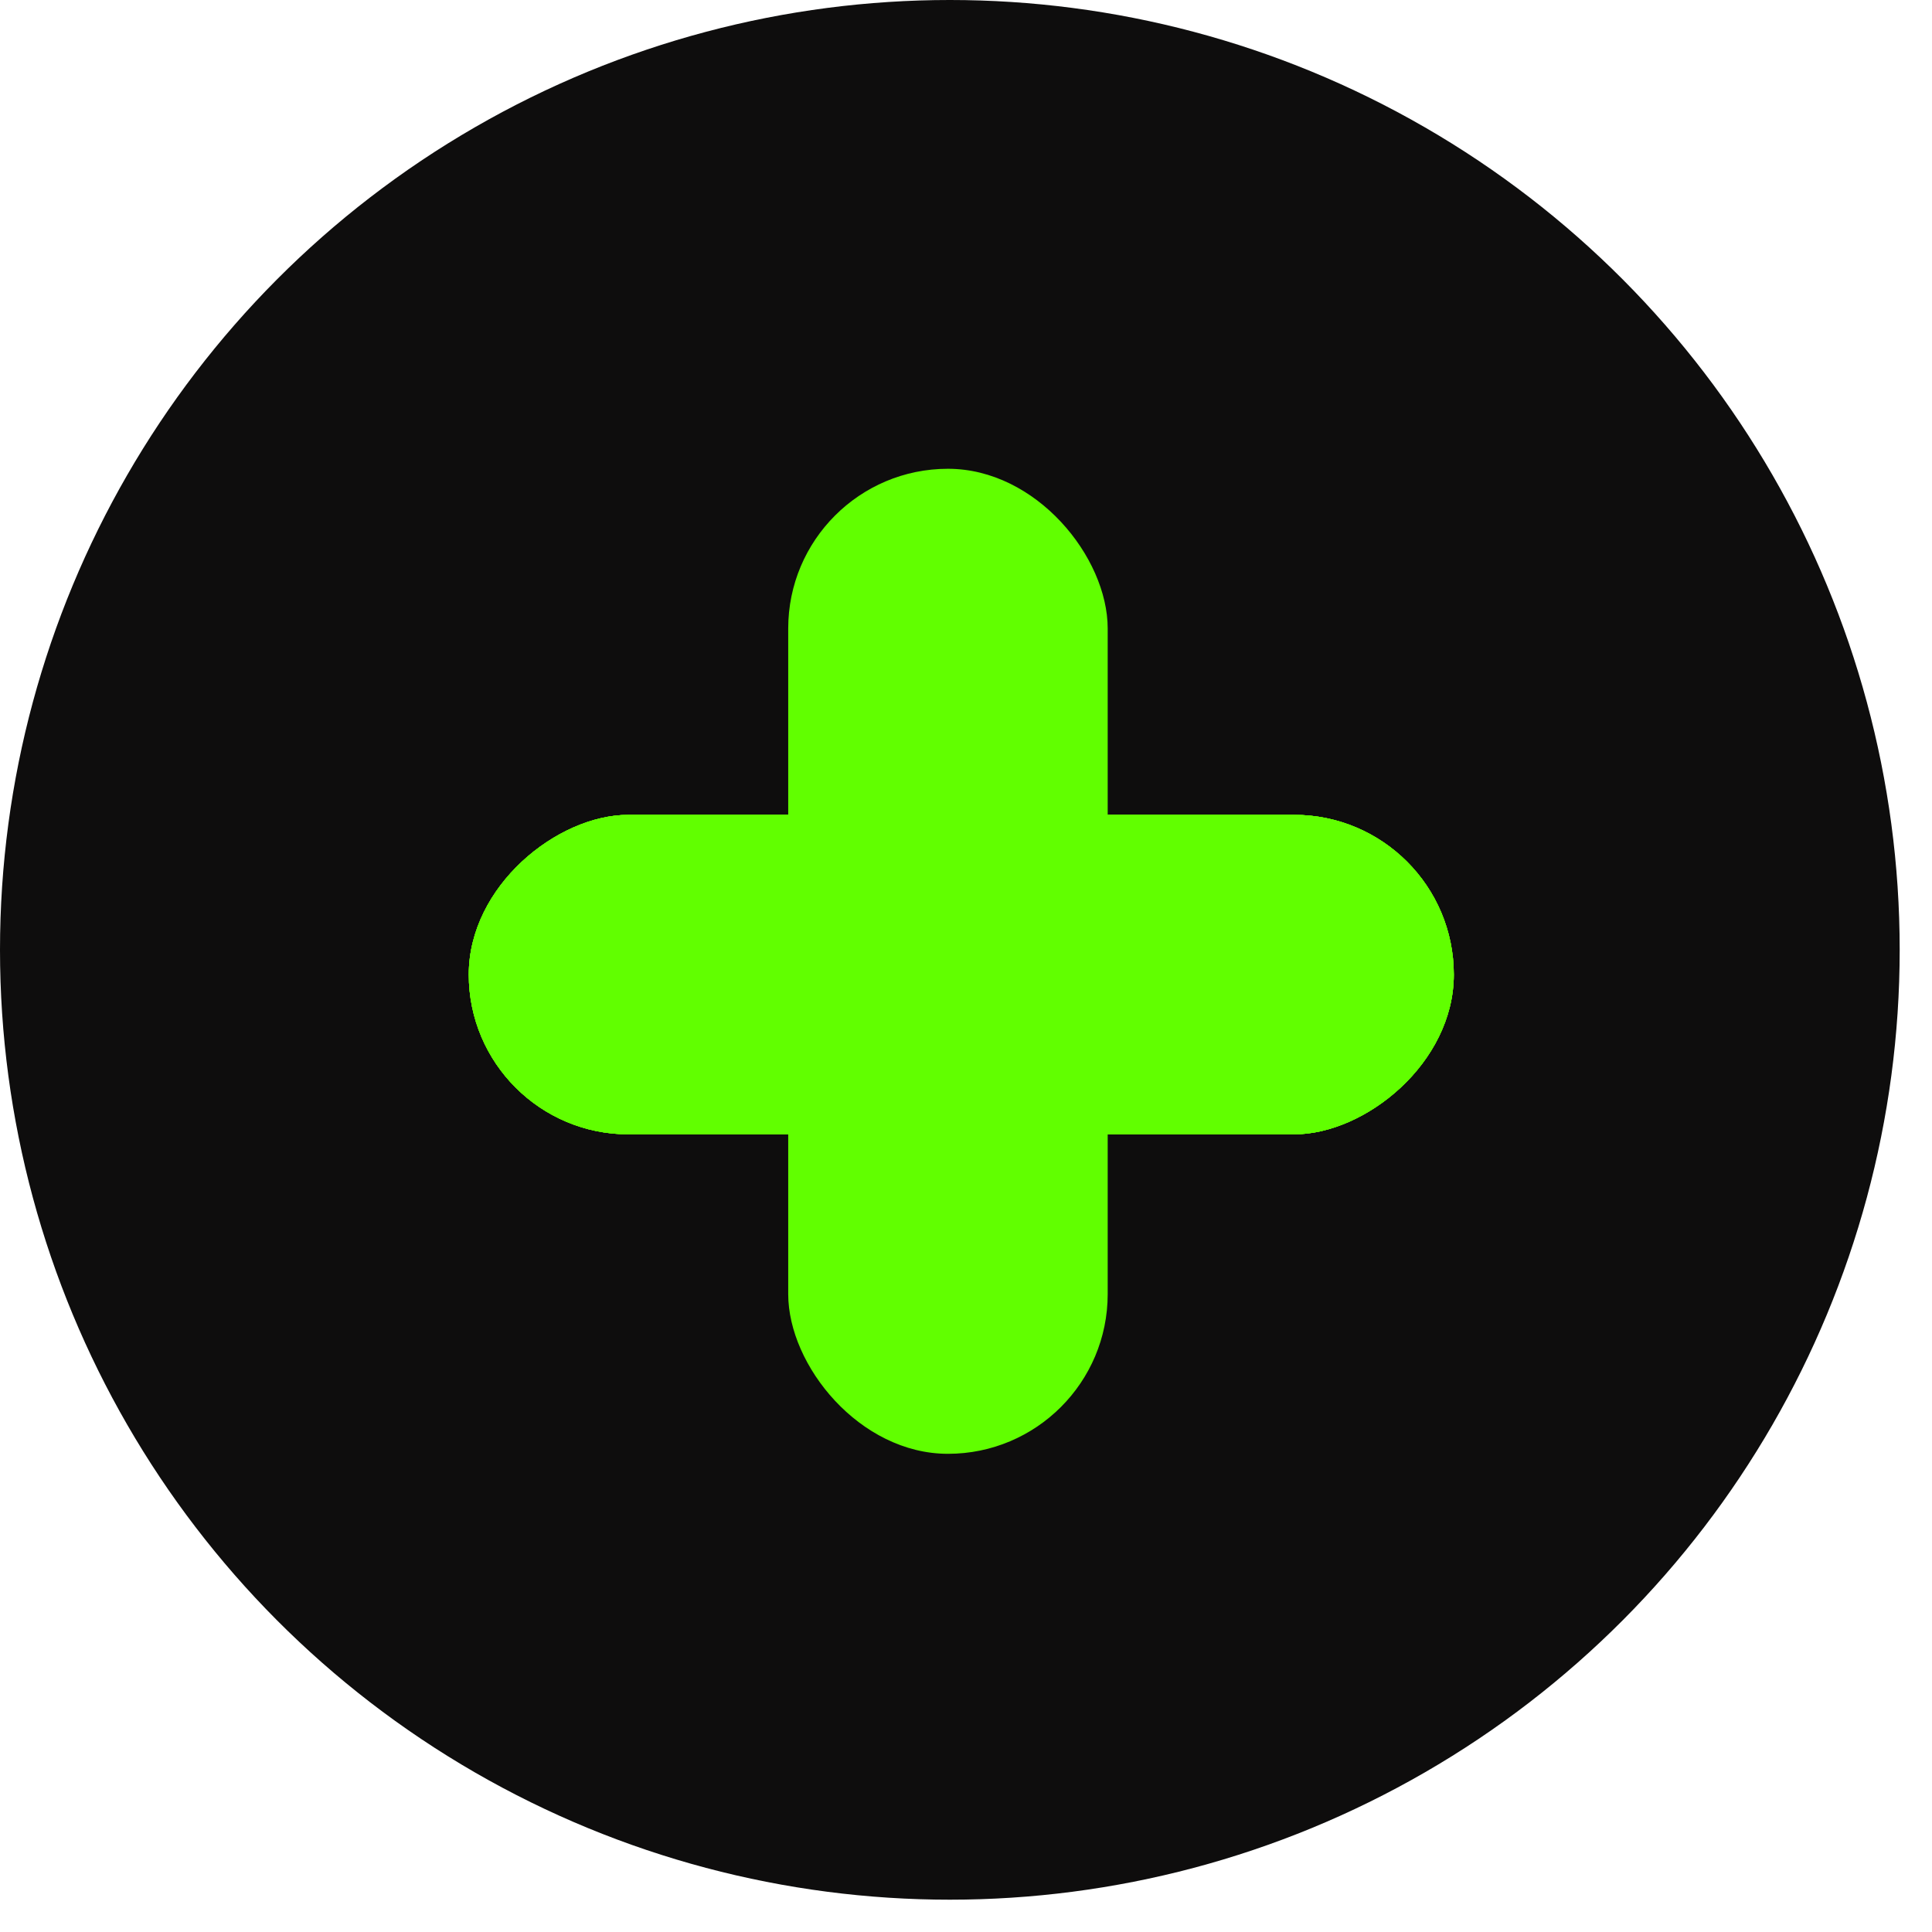 <svg width="47" height="47" viewBox="0 0 47 47" fill="none" xmlns="http://www.w3.org/2000/svg">
<circle cx="23.107" cy="23.107" r="23.107" fill="#0E0D0D"/>
<rect x="19.175" y="11.404" width="7.772" height="23.963" rx="3.886" fill="#61FF00"/>
<rect x="35.367" y="19.823" width="7.772" height="23.963" rx="3.886" transform="rotate(90 35.367 19.823)" fill="#61FF00"/>
<rect x="35.367" y="19.823" width="7.772" height="23.963" rx="3.886" transform="rotate(90 35.367 19.823)" fill="#61FF00"/>
<rect x="35.367" y="19.823" width="7.772" height="23.963" rx="3.886" transform="rotate(90 35.367 19.823)" fill="#61FF00"/>
<rect x="35.367" y="19.823" width="7.772" height="23.963" rx="3.886" transform="rotate(90 35.367 19.823)" fill="#61FF00"/>
</svg>

